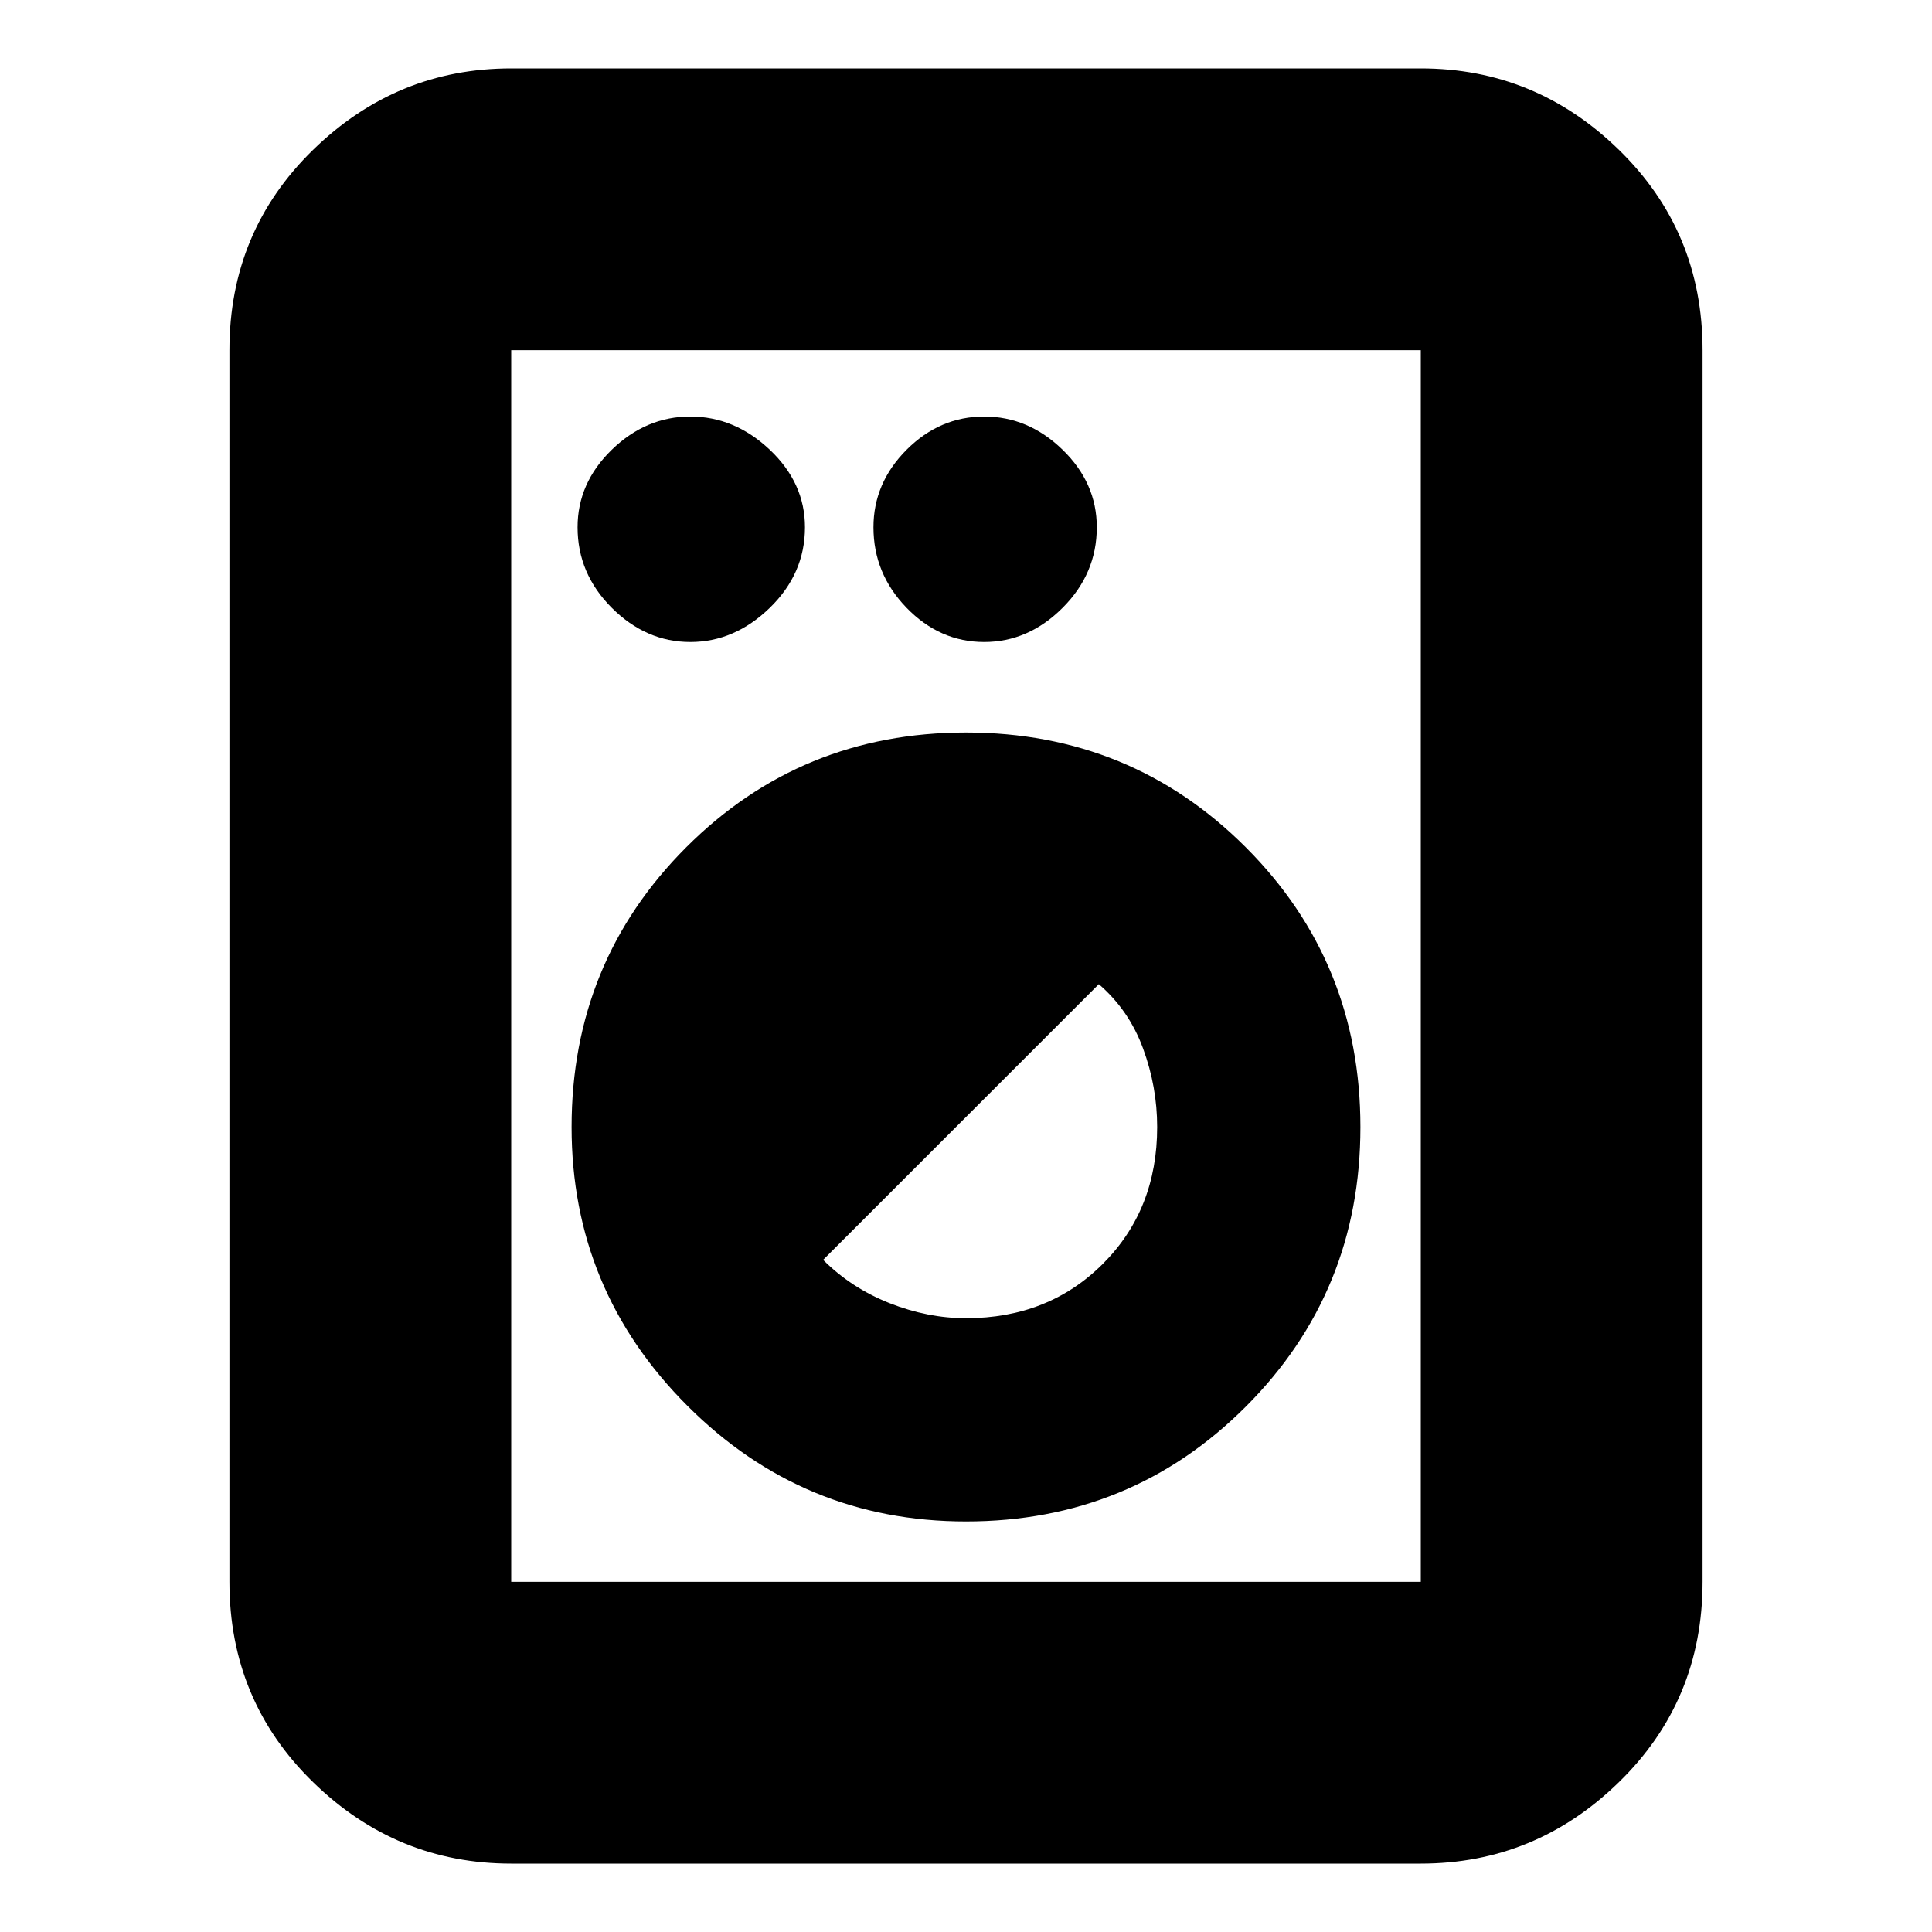 <svg xmlns="http://www.w3.org/2000/svg" height="20" width="20"><path d="M5.292 19.292Q4.104 19.292 3.24 18.448Q2.375 17.604 2.375 16.375V3.625Q2.375 2.396 3.24 1.552Q4.104 0.708 5.292 0.708H14.708Q15.896 0.708 16.76 1.552Q17.625 2.396 17.625 3.625V16.375Q17.625 17.604 16.76 18.448Q15.896 19.292 14.708 19.292ZM5.292 16.375H14.708Q14.708 16.375 14.708 16.375Q14.708 16.375 14.708 16.375V3.625Q14.708 3.625 14.708 3.625Q14.708 3.625 14.708 3.625H5.292Q5.292 3.625 5.292 3.625Q5.292 3.625 5.292 3.625V16.375Q5.292 16.375 5.292 16.375Q5.292 16.375 5.292 16.375ZM10 15.75Q11.708 15.75 12.896 14.562Q14.083 13.375 14.083 11.667Q14.083 9.958 12.896 8.771Q11.708 7.583 10 7.583Q8.292 7.583 7.104 8.771Q5.917 9.958 5.917 11.667Q5.917 13.354 7.115 14.552Q8.312 15.75 10 15.75ZM10 13.646Q9.604 13.646 9.208 13.49Q8.812 13.333 8.521 13.042L11.375 10.188Q11.688 10.458 11.833 10.854Q11.979 11.25 11.979 11.667Q11.979 12.521 11.417 13.083Q10.854 13.646 10 13.646ZM7.146 6.646Q7.604 6.646 7.969 6.292Q8.333 5.938 8.333 5.458Q8.333 5 7.969 4.656Q7.604 4.312 7.146 4.312Q6.688 4.312 6.333 4.656Q5.979 5 5.979 5.458Q5.979 5.938 6.333 6.292Q6.688 6.646 7.146 6.646ZM10.188 6.646Q10.646 6.646 11 6.292Q11.354 5.938 11.354 5.458Q11.354 5 11 4.656Q10.646 4.312 10.188 4.312Q9.729 4.312 9.385 4.656Q9.042 5 9.042 5.458Q9.042 5.938 9.385 6.292Q9.729 6.646 10.188 6.646ZM5.292 16.375Q5.292 16.375 5.292 16.375Q5.292 16.375 5.292 16.375V3.625Q5.292 3.625 5.292 3.625Q5.292 3.625 5.292 3.625Q5.292 3.625 5.292 3.625Q5.292 3.625 5.292 3.625V16.375Q5.292 16.375 5.292 16.375Q5.292 16.375 5.292 16.375Z"/></svg>